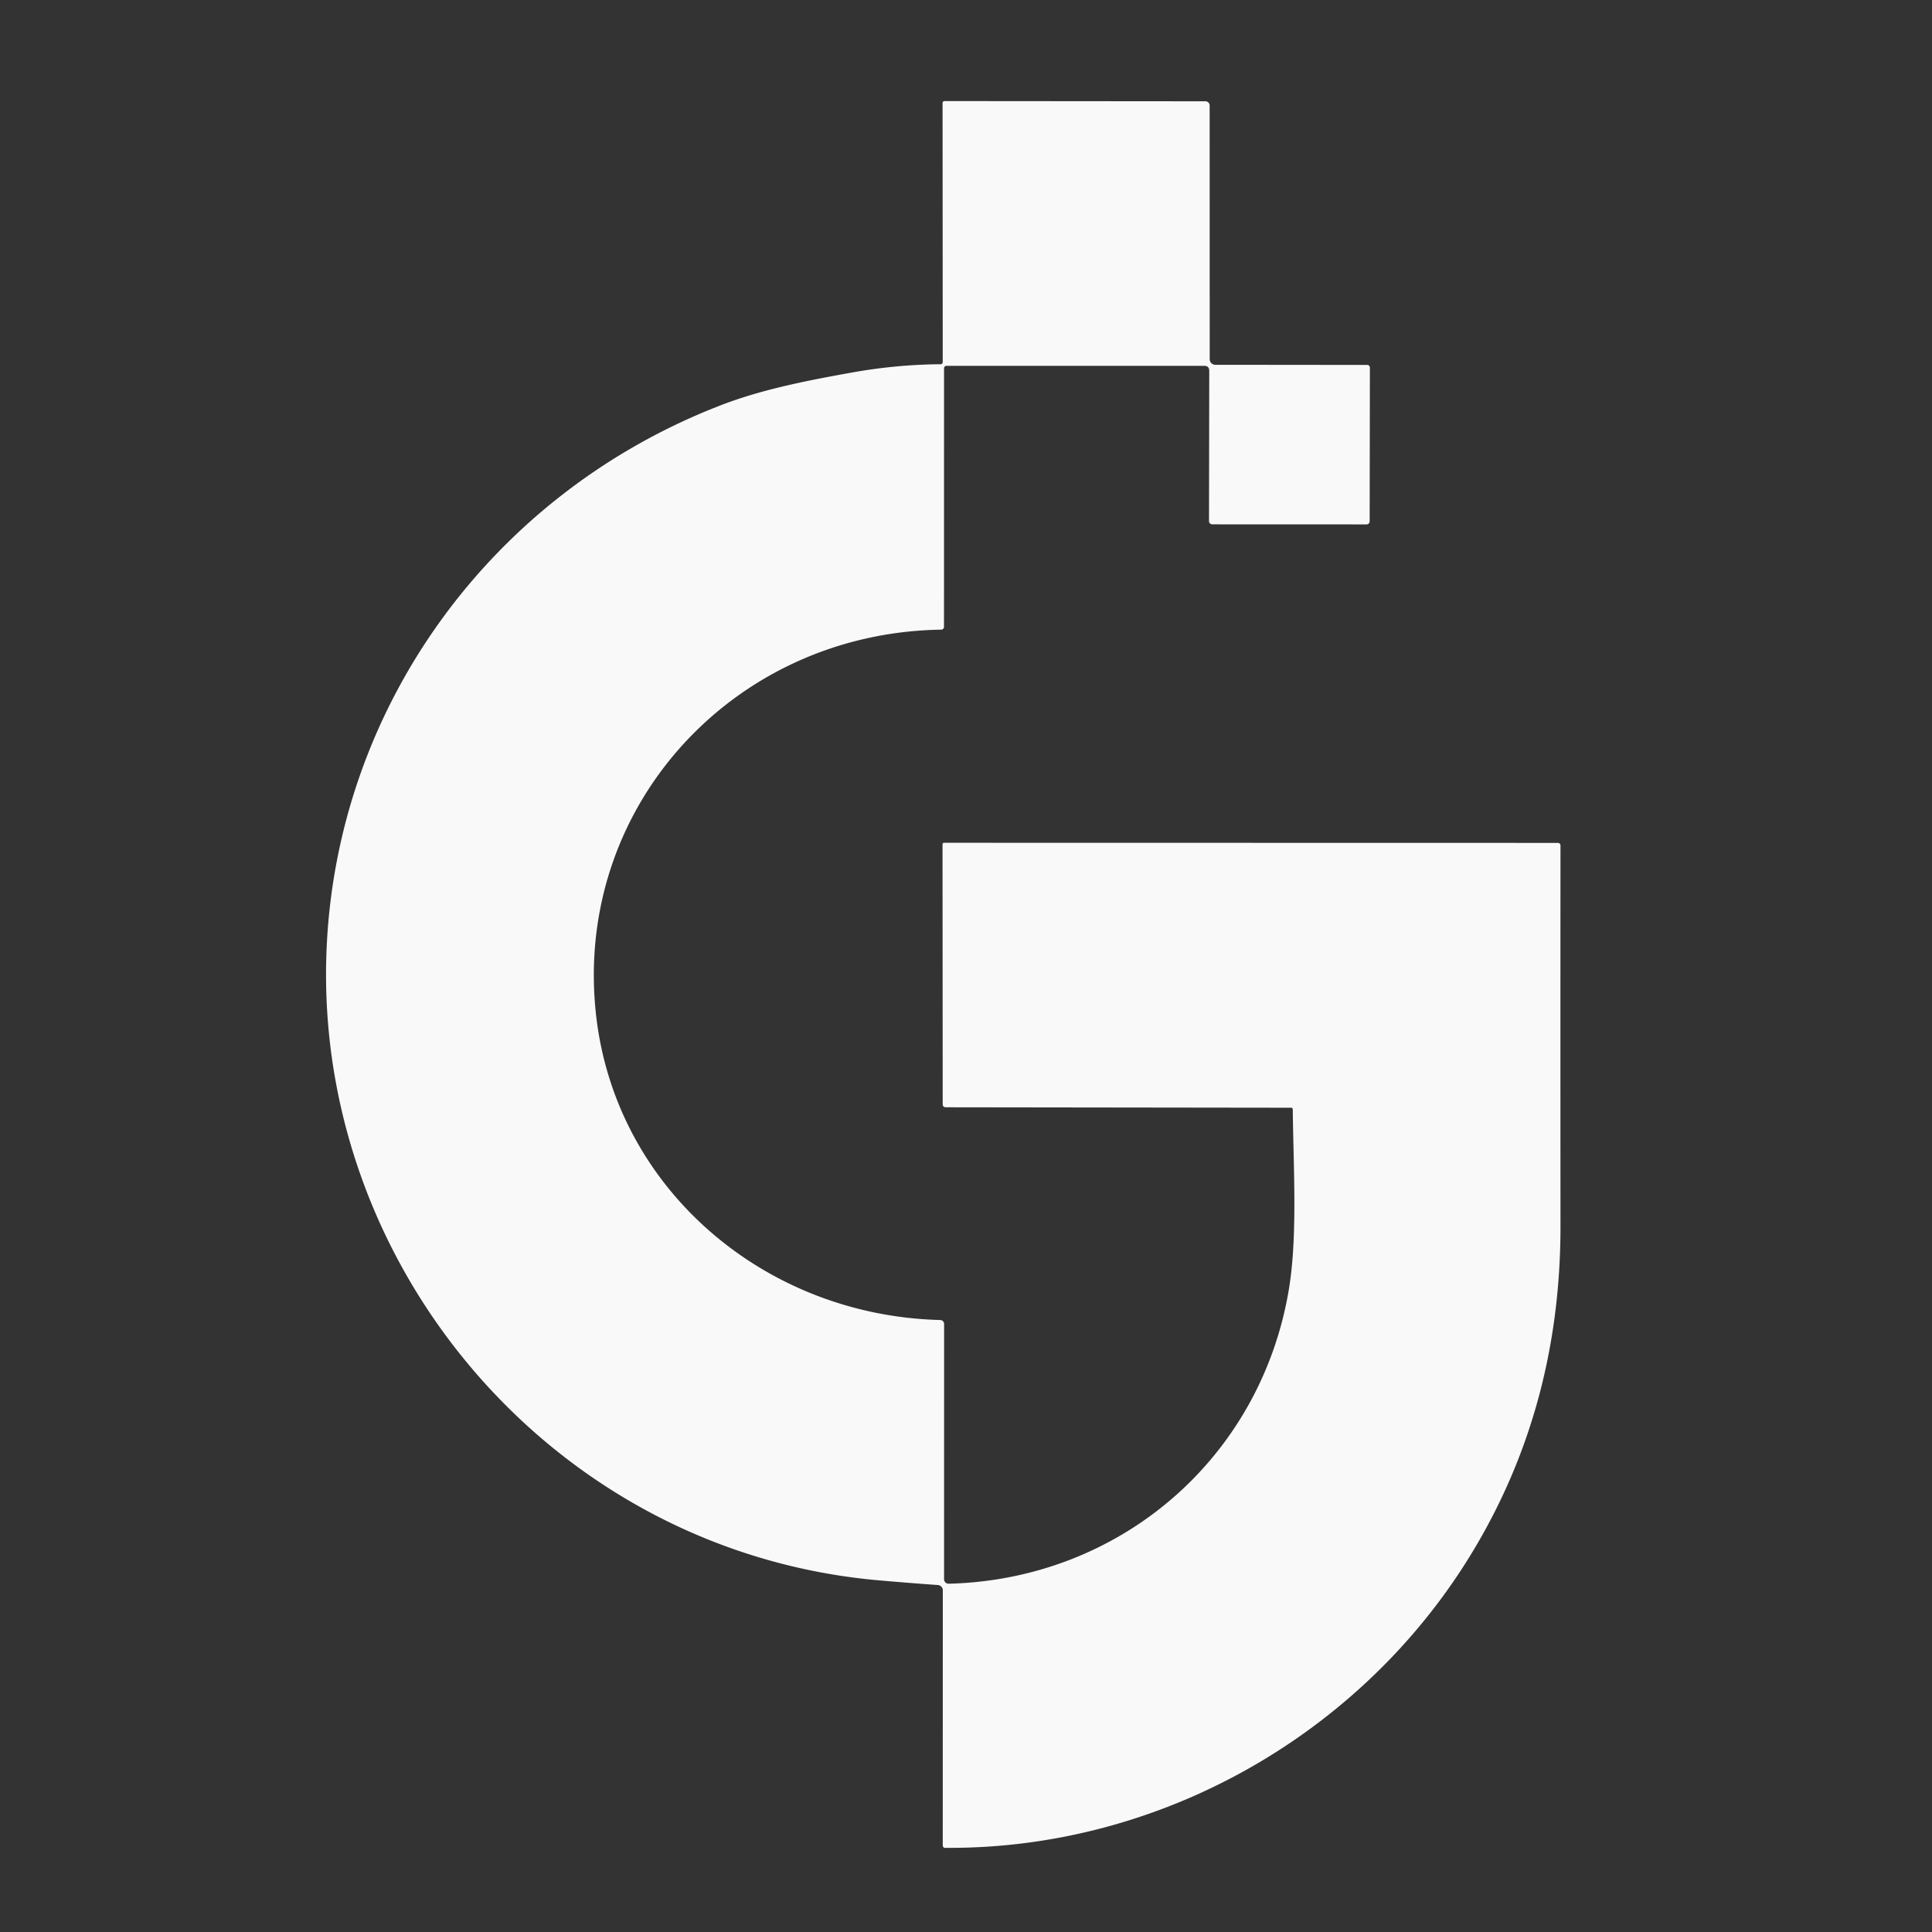 <?xml version="1.0" encoding="UTF-8"?>
<!-- Created with Inkscape (http://www.inkscape.org/) -->
<svg width="1200" height="1200" version="1.1" viewBox="0 0 317.5 317.5" xmlns="http://www.w3.org/2000/svg" xmlns:xlink="http://www.w3.org/1999/xlink">
 <rect x="0" y="0" width="317.5" height="317.5" fill="#333333" stroke="none"/>
 <g fill="#f9f9f9">
  <rect transform="rotate(-.1)" x="142.9" y="100.25" width="2.465" height="2.461" rx=".071" stroke-width=".165"/>
  <path d="m154.11 260.48q-4.549-0.325-9.472-0.751c-53.43-4.589-92.99-51.339-90.983-103.36 1.538-40.011 27.011-75.238 64.929-89.82 6.753-2.596 14.274-4.051 21.59-5.358q7.184-1.279 14.406-1.335a0.347 0.352 0 0 0 0.347-0.352l-0.028-42.523q0-0.371 0.375-0.371l42.823 0.036a0.694 0.686 0 0 1 0.694 0.686l8e-3 41.698a0.919 0.918 0 0 0 0.919 0.918l24.91 0.025q0.497 0 0.497 0.5l-0.038 25.206a0.516 0.501 0 0 1-0.516 0.5l-25.35-0.01a0.535 0.519 0 0 1-0.535-0.519l0.038-24.705q0-0.825-0.825-0.825h-42.354a0.403 0.389 0 0 0-0.403 0.389l-8e-3 42.514a0.46 0.454 0 0 1-0.45 0.454c-34.307 0.5-60.652 29.405-56.704 63.539 3.301 28.506 27.808 49.198 56.535 49.911a0.657 0.649 0 0 1 0.638 0.649l-8e-3 41.957a0.741 0.732 0 0 0 0.76 0.732c28.202-0.714 51.114-20.599 55.85-48.048 1.519-8.779 0.807-20.042 0.694-29.897q-0.01-0.278-0.281-0.278l-56.713-0.074q-0.535 0-0.535-0.528l-0.028-42.68q0-0.26 0.272-0.26l100.86 0.02a0.422 0.417 0 0 1 0.422 0.417q-0.02 31.25 0 62.621 0.01 29.813-14.734 53.925c-18.063 29.544-51.104 48.465-86.415 48.187a0.366 0.362 0 0 1-0.366-0.371l8e-3 -41.948a0.882 0.871 0 0 0-0.825-0.871z" stroke-width=".932"/>
 </g>
</svg>
